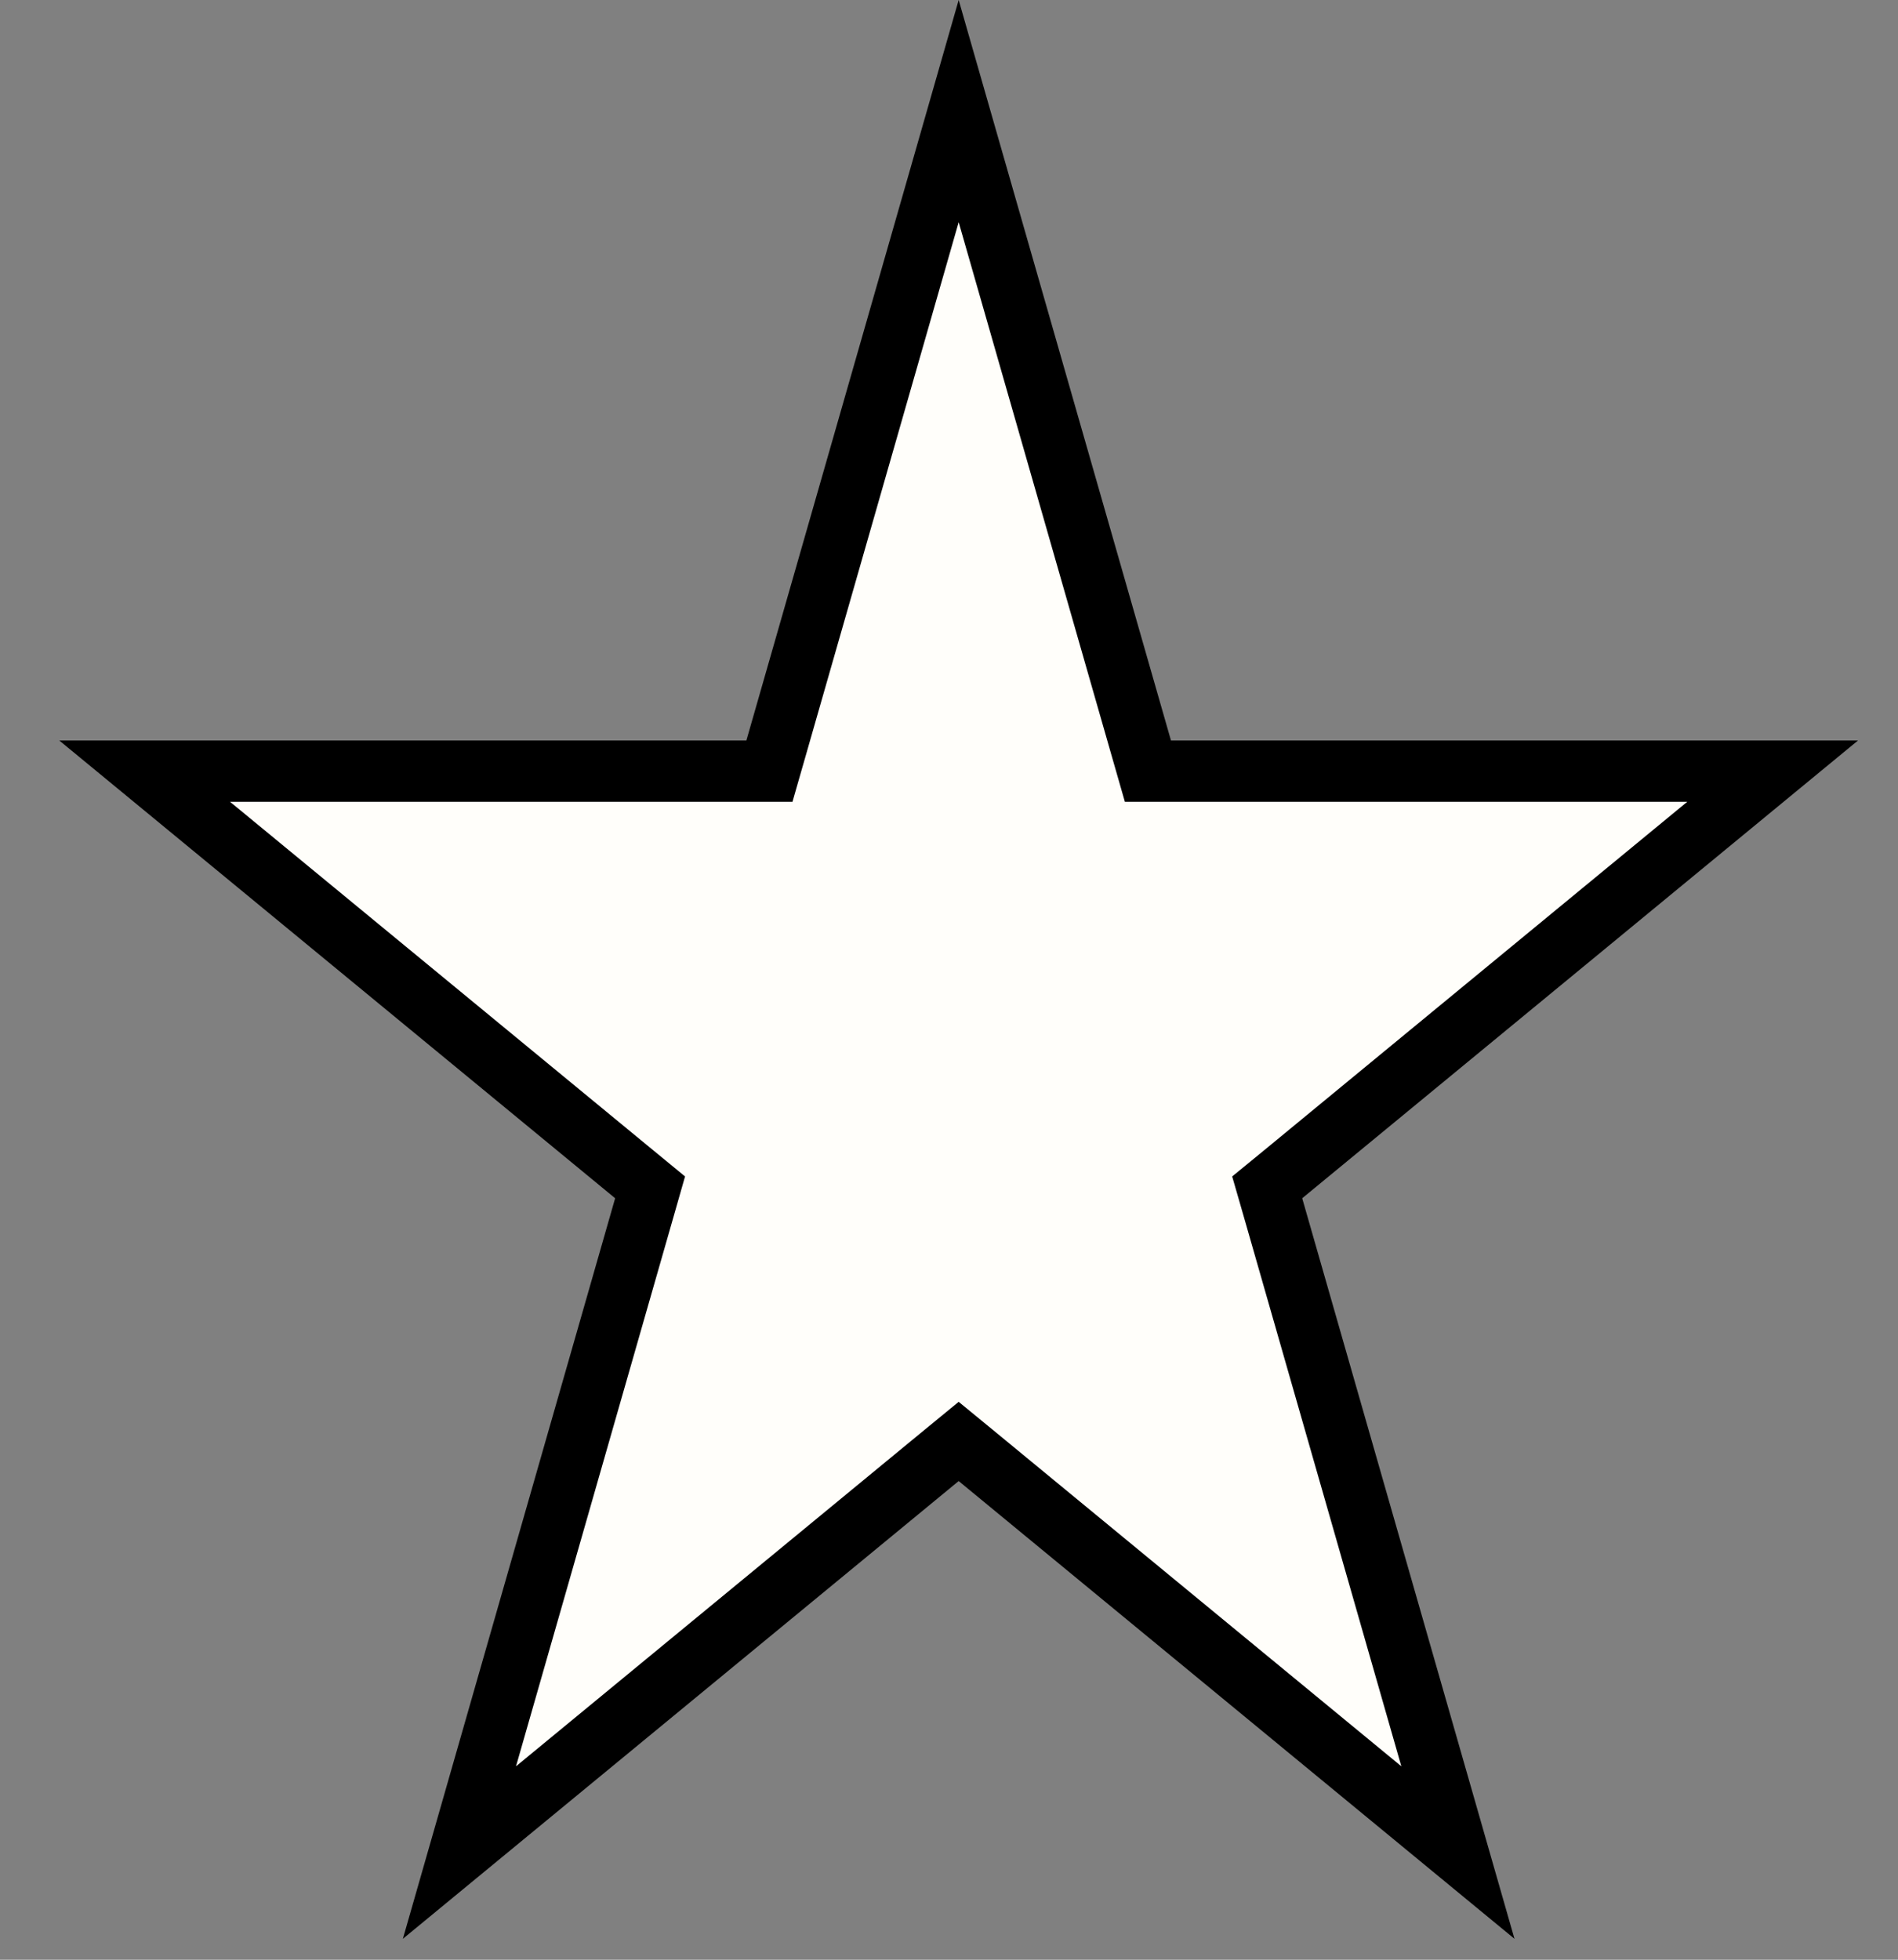 <svg width="31" height="32" viewBox="0 0 31 32" fill="none" xmlns="http://www.w3.org/2000/svg">
<rect x="0" y="0" width="31" height="32" fill="#808080" stroke="none"/>
<path d="M15.658 1.814L18.645 12.23L18.749 12.592H19.125L28.952 12.592L20.951 19.18L20.697 19.388L20.788 19.703L23.812 30.25L15.976 23.798L15.658 23.537L15.34 23.798L7.504 30.25L10.528 19.703L10.618 19.388L10.365 19.18L2.363 12.592L12.19 12.592H12.567L12.671 12.23L15.658 1.814Z" fill="#FFFEFA" stroke="black"/>
</svg>
